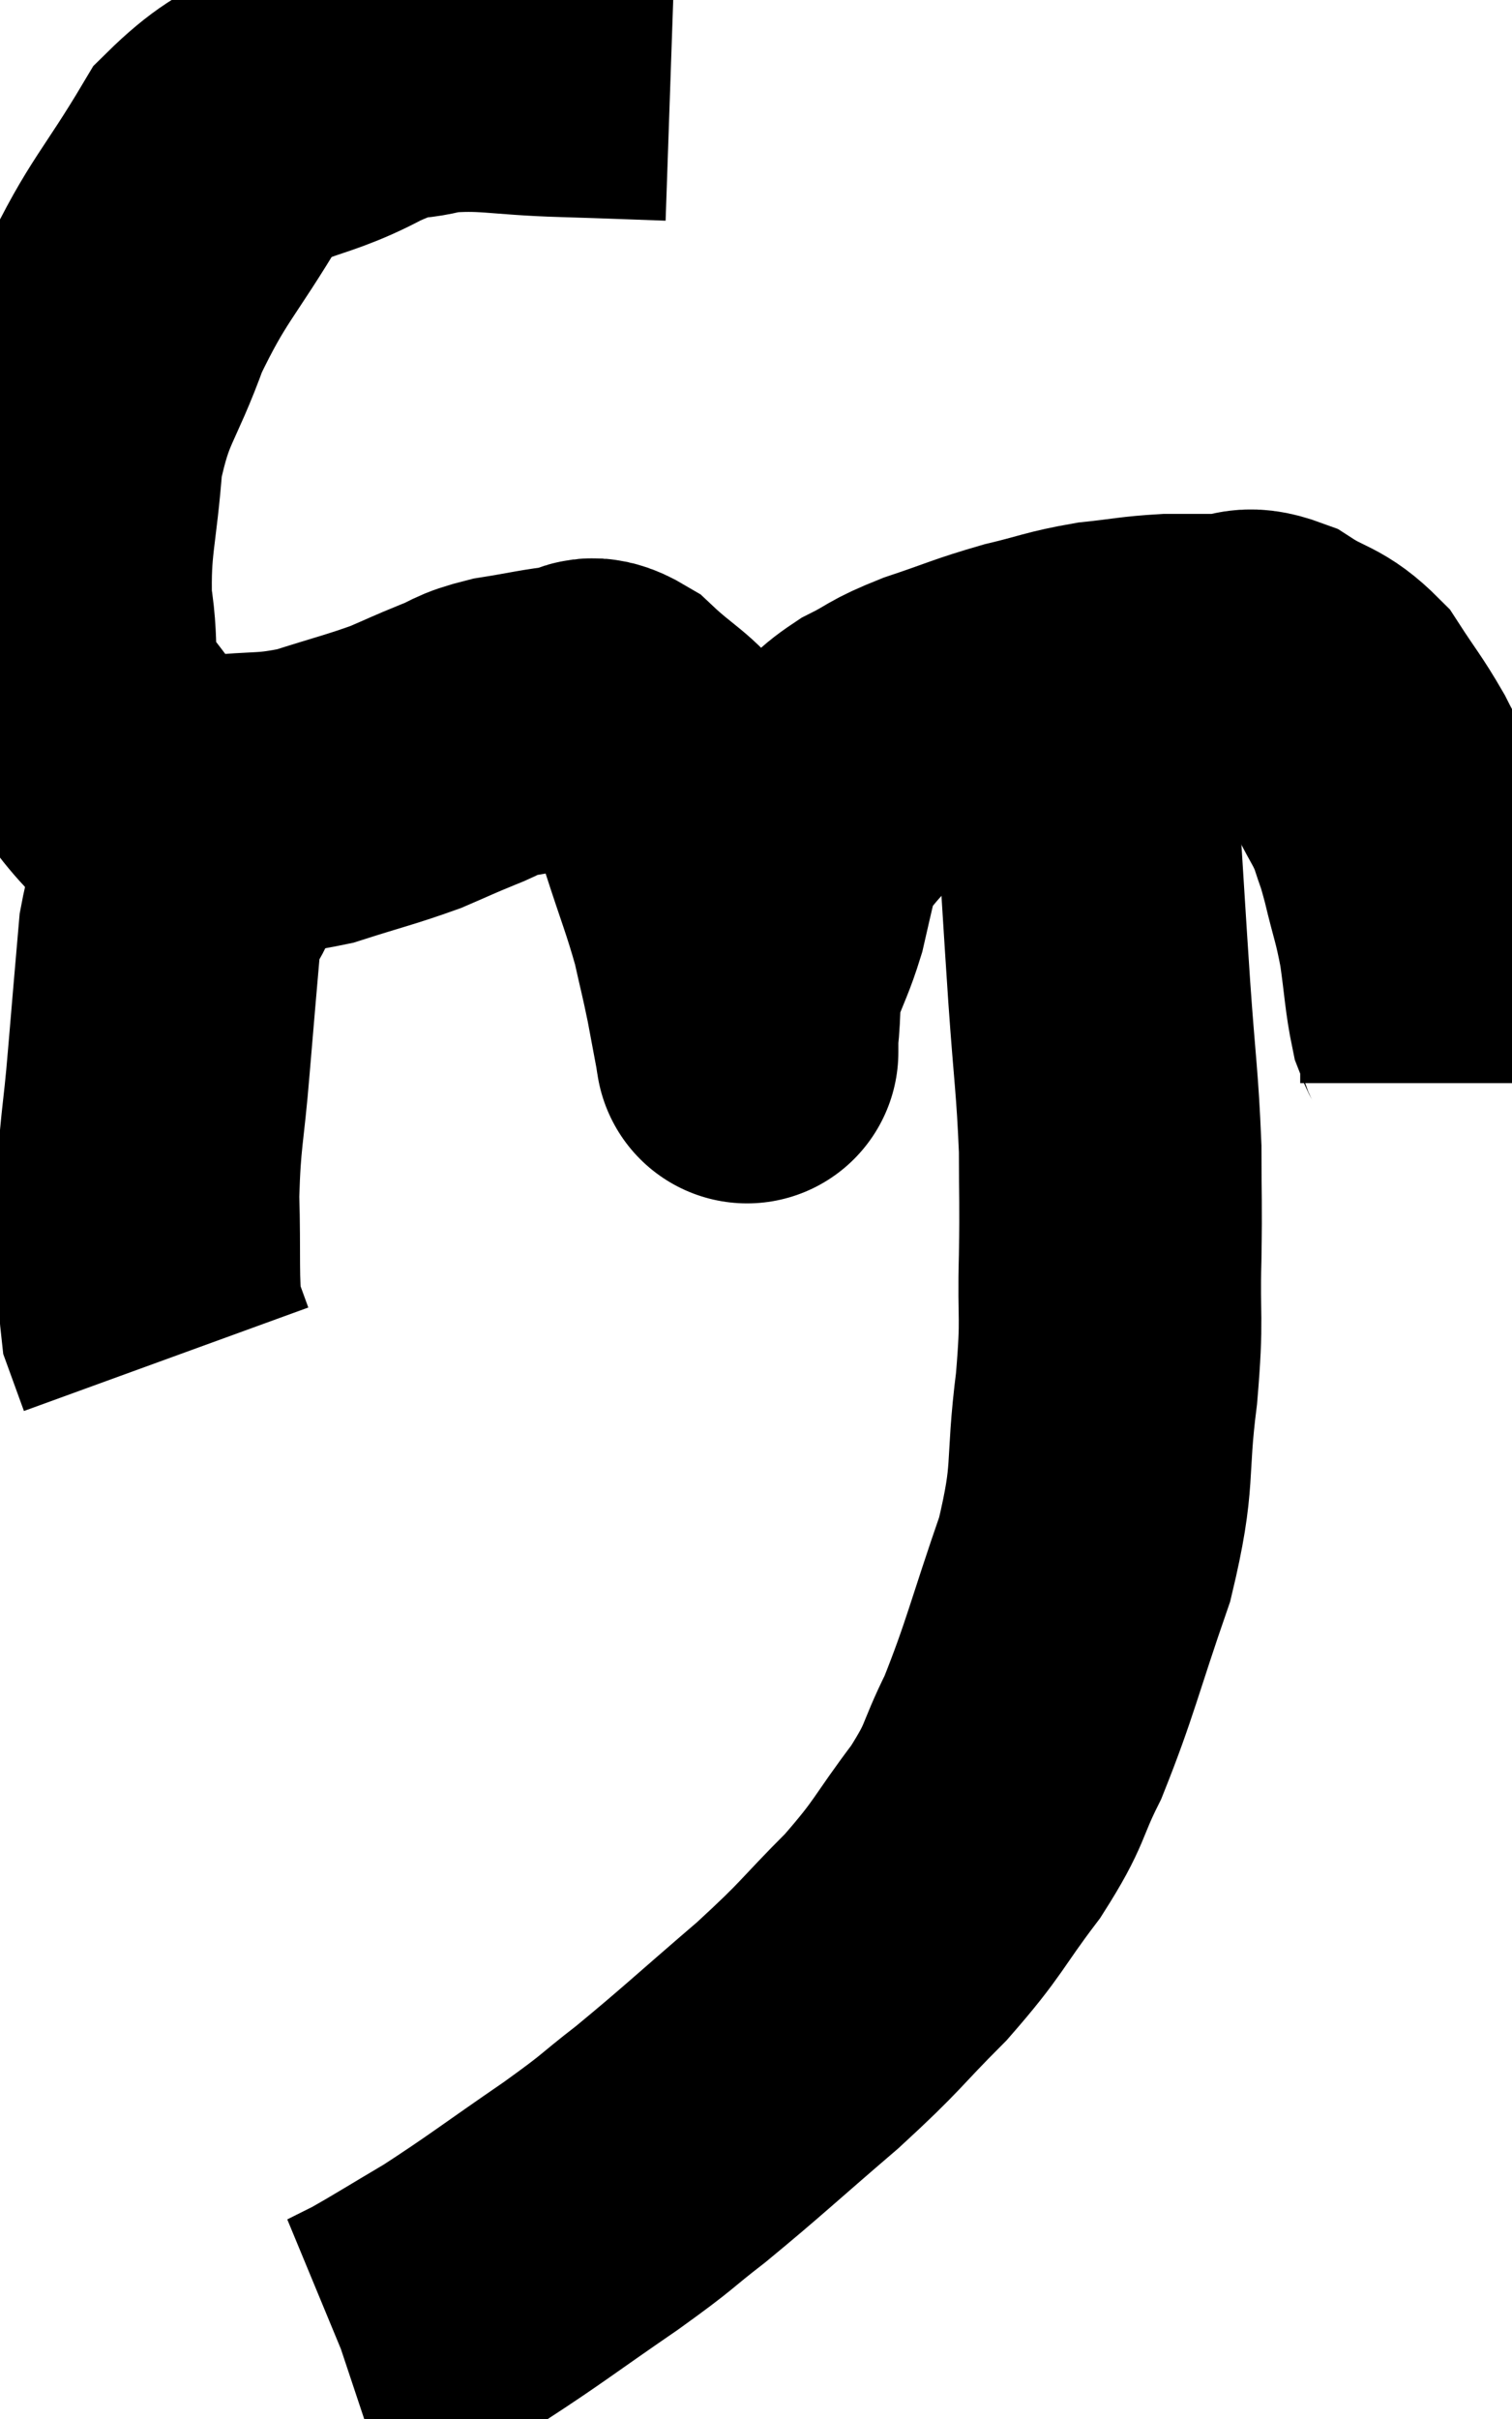 <svg xmlns="http://www.w3.org/2000/svg" viewBox="8.115 3.474 24.985 39.946" width="24.985" height="39.946"><path d="M 19.2 4.62 C 18.33 4.59, 18.435 4.59, 17.46 4.56 C 16.38 4.53, 16.17 4.425, 15.3 4.5 C 14.64 4.68, 14.895 4.455, 13.98 4.86 C 12.81 5.49, 12.6 5.175, 11.64 6.12 C 10.89 7.38, 10.725 7.425, 10.14 8.64 C 9.72 9.81, 9.555 9.78, 9.3 10.98 C 9.21 12.21, 9.09 12.375, 9.12 13.44 C 9.27 14.34, 9.075 14.46, 9.42 15.24 C 9.96 15.9, 10.095 16.17, 10.5 16.56 C 10.77 16.68, 10.755 16.74, 11.04 16.8 C 11.34 16.8, 11.07 16.845, 11.64 16.8 C 12.48 16.71, 12.525 16.785, 13.32 16.62 C 14.07 16.38, 14.235 16.35, 14.82 16.14 C 15.24 15.96, 15.255 15.945, 15.66 15.78 C 16.05 15.63, 15.96 15.6, 16.44 15.48 C 17.01 15.39, 17.145 15.345, 17.58 15.3 C 17.88 15.3, 17.775 15.06, 18.18 15.3 C 18.69 15.78, 18.87 15.81, 19.2 16.26 C 19.35 16.68, 19.29 16.47, 19.5 17.1 C 19.77 17.94, 19.845 18.09, 20.04 18.78 C 20.16 19.32, 20.175 19.35, 20.28 19.86 C 20.37 20.34, 20.415 20.58, 20.46 20.82 C 20.46 20.82, 20.46 20.82, 20.46 20.82 C 20.46 20.82, 20.46 20.82, 20.46 20.82 C 20.46 20.82, 20.46 20.88, 20.46 20.82 C 20.46 20.7, 20.43 20.91, 20.46 20.58 C 20.52 20.04, 20.46 20.01, 20.58 19.5 C 20.76 19.02, 20.805 18.975, 20.94 18.54 C 21.03 18.15, 21.045 18.075, 21.12 17.76 C 21.18 17.52, 21.03 17.61, 21.24 17.28 C 21.6 16.86, 21.615 16.8, 21.96 16.44 C 22.29 16.14, 22.215 16.11, 22.62 15.84 C 23.1 15.6, 22.98 15.6, 23.58 15.36 C 24.3 15.12, 24.345 15.075, 25.02 14.88 C 25.65 14.73, 25.68 14.685, 26.28 14.58 C 26.85 14.52, 26.91 14.49, 27.42 14.46 C 27.87 14.46, 27.9 14.46, 28.32 14.46 C 28.71 14.46, 28.65 14.295, 29.1 14.46 C 29.61 14.79, 29.7 14.7, 30.12 15.12 C 30.45 15.63, 30.51 15.675, 30.78 16.14 C 30.99 16.56, 31.035 16.575, 31.2 16.98 C 31.32 17.37, 31.305 17.25, 31.44 17.76 C 31.59 18.39, 31.62 18.39, 31.74 19.02 C 31.83 19.65, 31.83 19.845, 31.92 20.28 C 32.01 20.52, 32.055 20.49, 32.1 20.76 C 32.1 21.06, 32.1 21.21, 32.1 21.36 L 32.1 21.36" fill="none" stroke="black" stroke-width="5"></path><path d="M 12.42 16.38 C 12.09 16.77, 12.03 16.8, 11.76 17.16 C 11.55 17.49, 11.55 17.385, 11.34 17.82 C 11.13 18.36, 11.07 18.105, 10.92 18.9 C 10.83 19.95, 10.83 19.92, 10.74 21 C 10.65 22.11, 10.59 22.155, 10.56 23.22 C 10.59 24.24, 10.545 24.585, 10.62 25.26 C 10.74 25.59, 10.8 25.755, 10.86 25.92 L 10.86 25.92" fill="none" stroke="black" stroke-width="5"></path><path d="M 25.68 15.12 C 25.89 16.08, 25.95 15.855, 26.1 17.04 C 26.19 18.45, 26.19 18.51, 26.28 19.86 C 26.37 21.15, 26.415 21.345, 26.46 22.44 C 26.46 23.34, 26.475 23.25, 26.46 24.24 C 26.43 25.32, 26.505 25.155, 26.4 26.4 C 26.22 27.81, 26.385 27.78, 26.04 29.22 C 25.53 30.69, 25.47 31.035, 25.02 32.16 C 24.63 32.94, 24.765 32.895, 24.24 33.72 C 23.58 34.59, 23.655 34.62, 22.92 35.46 C 22.11 36.27, 22.23 36.225, 21.3 37.08 C 20.25 37.98, 20.055 38.175, 19.2 38.88 C 18.54 39.39, 18.735 39.285, 17.88 39.9 C 16.83 40.62, 16.635 40.785, 15.78 41.34 C 15.12 41.73, 14.91 41.865, 14.46 42.12 C 14.22 42.24, 14.1 42.3, 13.98 42.36 C 13.98 42.36, 14.025 42.345, 13.98 42.36 L 13.8 42.42" fill="none" stroke="black" stroke-width="5"></path></svg>